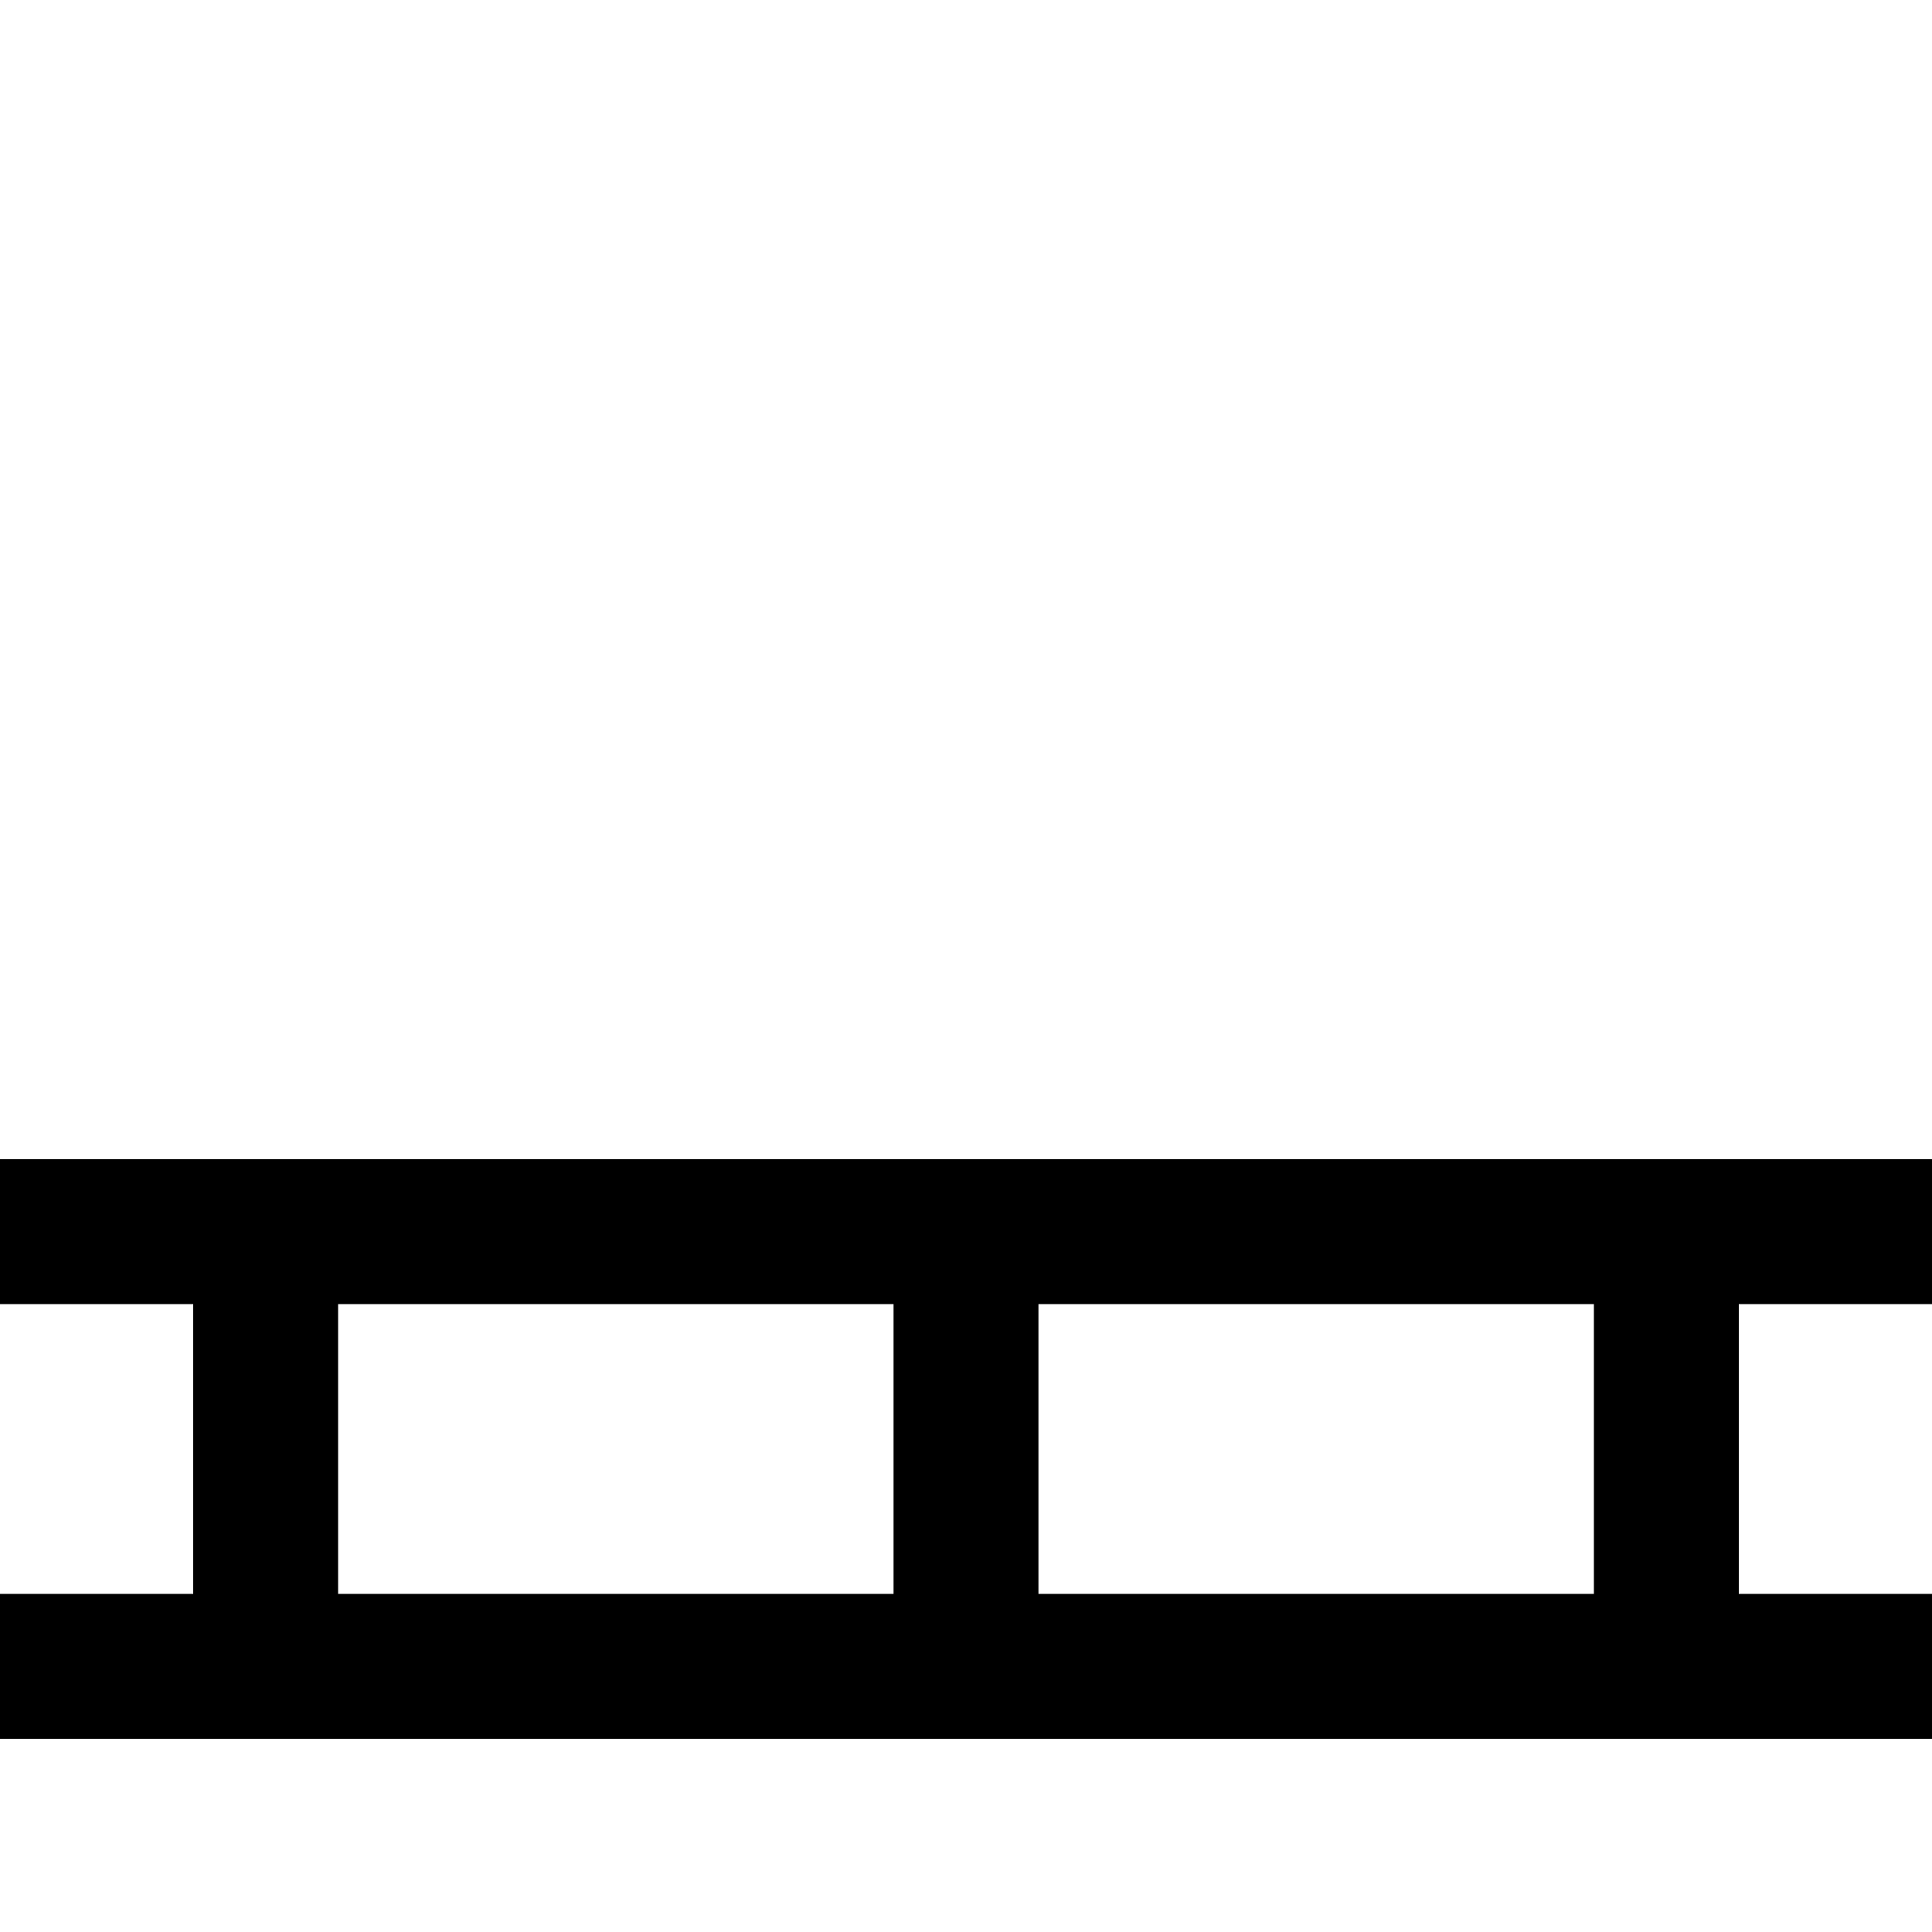 <svg xmlns="http://www.w3.org/2000/svg" width="24" height="24" viewBox="0 0 640 512">
    <path class="pr-icon-duotone-primary" d="M24 320L0 320l0 48 24 0 40 0 0 96-40 0L0 464l0 48 24 0 40 0 24 0 24 0 184 0 24 0 24 0 184 0 24 0 24 0 40 0 24 0 0-48-24 0-40 0 0-96 40 0 24 0 0-48-24 0-40 0-24 0-24 0-184 0-24 0-24 0-184 0-24 0-24 0-40 0zm88 48l184 0 0 96-184 0 0-96zm232 0l184 0 0 96-184 0 0-96z"/>
</svg>